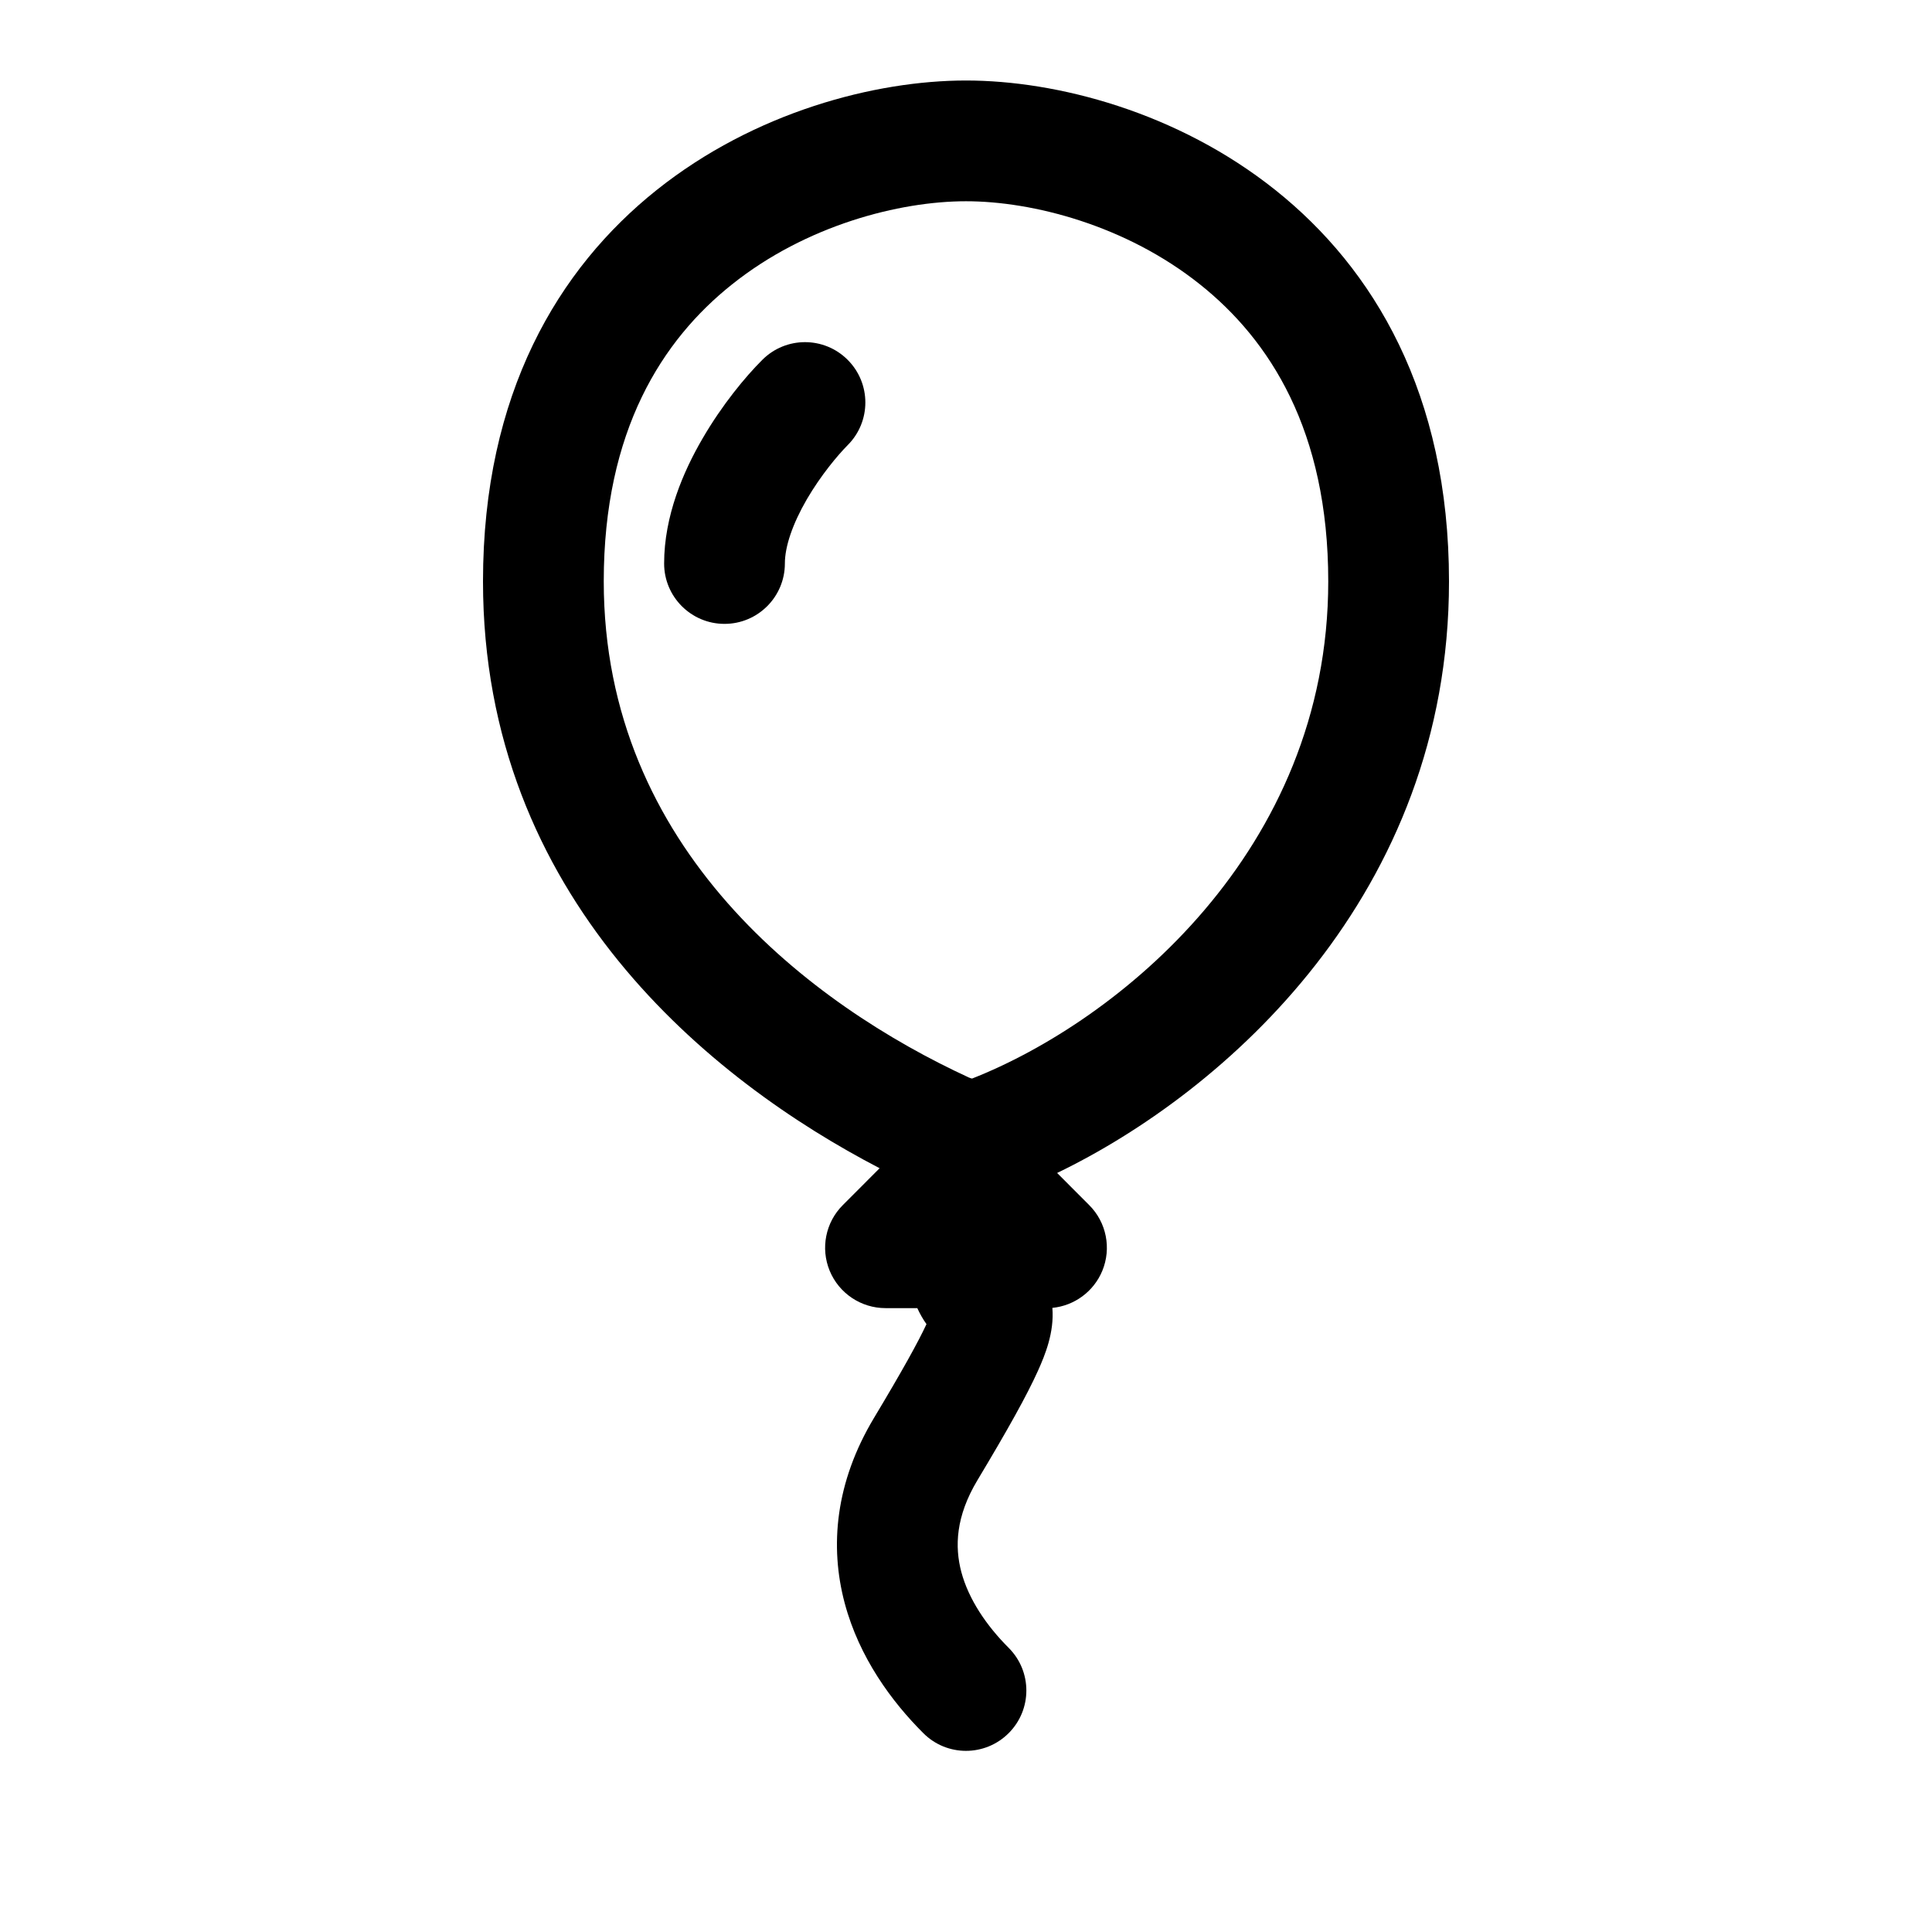 <svg width="100%" height="100%" viewBox="0 0 24 24" fill="none" xmlns="http://www.w3.org/2000/svg">
<path d="M10.53 5.53C10.823 5.237 10.823 4.763 10.53 4.47C10.237 4.177 9.763 4.177 9.47 4.47C9.261 4.678 8.97 5.029 8.727 5.448C8.489 5.856 8.25 6.409 8.25 7C8.25 7.414 8.586 7.75 9 7.75C9.414 7.75 9.75 7.414 9.75 7C9.75 6.791 9.844 6.511 10.023 6.202C10.197 5.904 10.406 5.655 10.53 5.53Z" fill="currentColor"/>
<path fill-rule="evenodd" clip-rule="evenodd" d="M13.132 14.571C15.216 13.565 18 11.115 18 7.222C18 2.556 14.25 1 12 1C9.75 1 6 2.556 6 7.222C6 11.152 8.837 13.427 10.927 14.512L10.47 14.97C10.255 15.184 10.191 15.507 10.307 15.787C10.423 16.067 10.697 16.25 11 16.25H11.395C11.427 16.32 11.465 16.387 11.509 16.449C11.407 16.669 11.211 17.024 10.857 17.614C10.376 18.416 10.305 19.208 10.493 19.914C10.674 20.593 11.079 21.14 11.47 21.53C11.762 21.823 12.237 21.823 12.53 21.53C12.823 21.237 12.823 20.763 12.53 20.47C12.254 20.194 12.033 19.868 11.942 19.528C11.859 19.214 11.871 18.839 12.143 18.386C12.518 17.761 12.758 17.331 12.895 17.026C12.982 16.832 13.098 16.551 13.073 16.247C13.346 16.22 13.586 16.045 13.693 15.787C13.809 15.507 13.745 15.184 13.53 14.97L13.132 14.571ZM7.5 7.222C7.5 5.346 8.229 4.222 9.092 3.534C10.012 2.799 11.171 2.5 12 2.5C12.829 2.5 13.988 2.799 14.908 3.534C15.771 4.222 16.5 5.346 16.5 7.222C16.5 10.581 13.874 12.691 12.076 13.398C12.069 13.397 12.055 13.394 12.035 13.385C10.088 12.487 7.5 10.555 7.5 7.222Z" fill="currentColor"/>
</svg>
